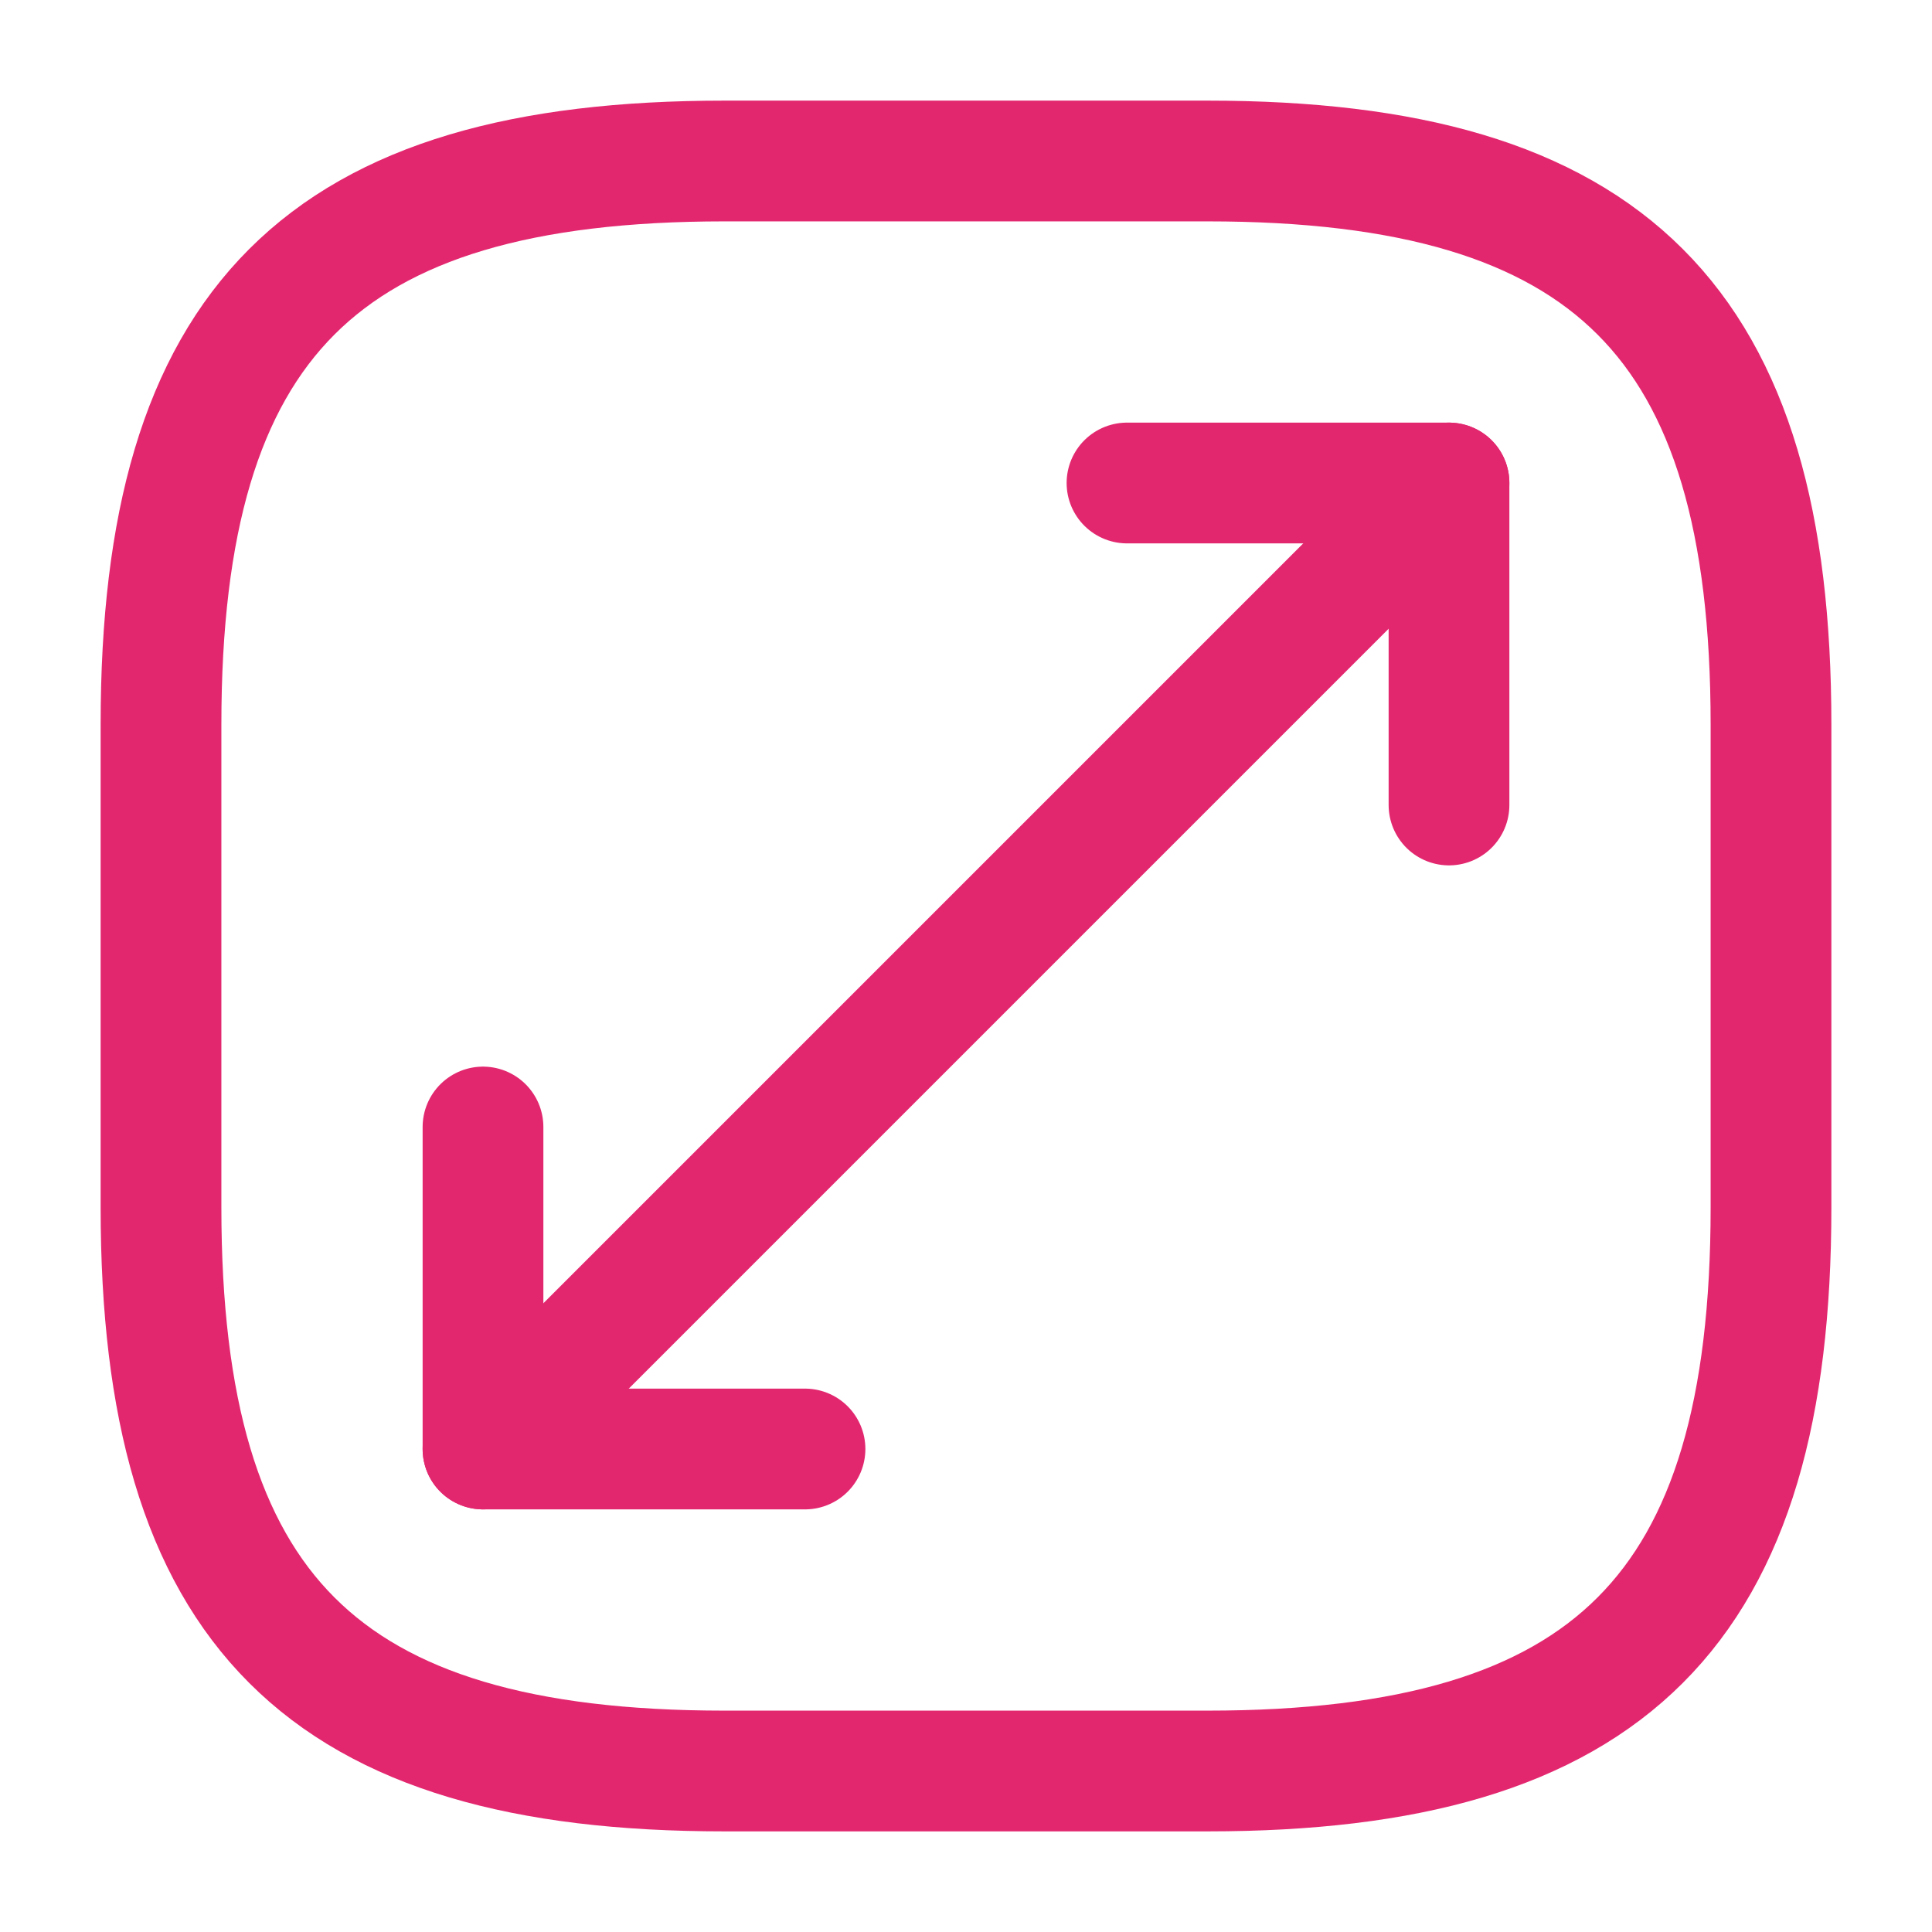 <svg width="24" height="24" viewBox="0 0 24 24" fill="none" xmlns="http://www.w3.org/2000/svg">
<g id="zoom">
<path id="Vector" d="M9 22H15C20 22 22 20 22 15V9C22 4 20 2 15 2H9C4 2 2 4 2 9V15C2 20 4 22 9 22Z" stroke="#E3276F" stroke-width="1.5" stroke-linecap="round" stroke-linejoin="round"/>
<path id="Vector_2" d="M18 6L6 18" stroke="#E3276F" stroke-width="1.5" stroke-linecap="round" stroke-linejoin="round"/>
<path id="Vector_3" d="M18 10V6H14" stroke="#E3276F" stroke-width="1.5" stroke-linecap="round" stroke-linejoin="round"/>
<path id="Vector_4" d="M6 14V18H10" stroke="#E3276F" stroke-width="1.5" stroke-linecap="round" stroke-linejoin="round"/>
</g>
</svg>
